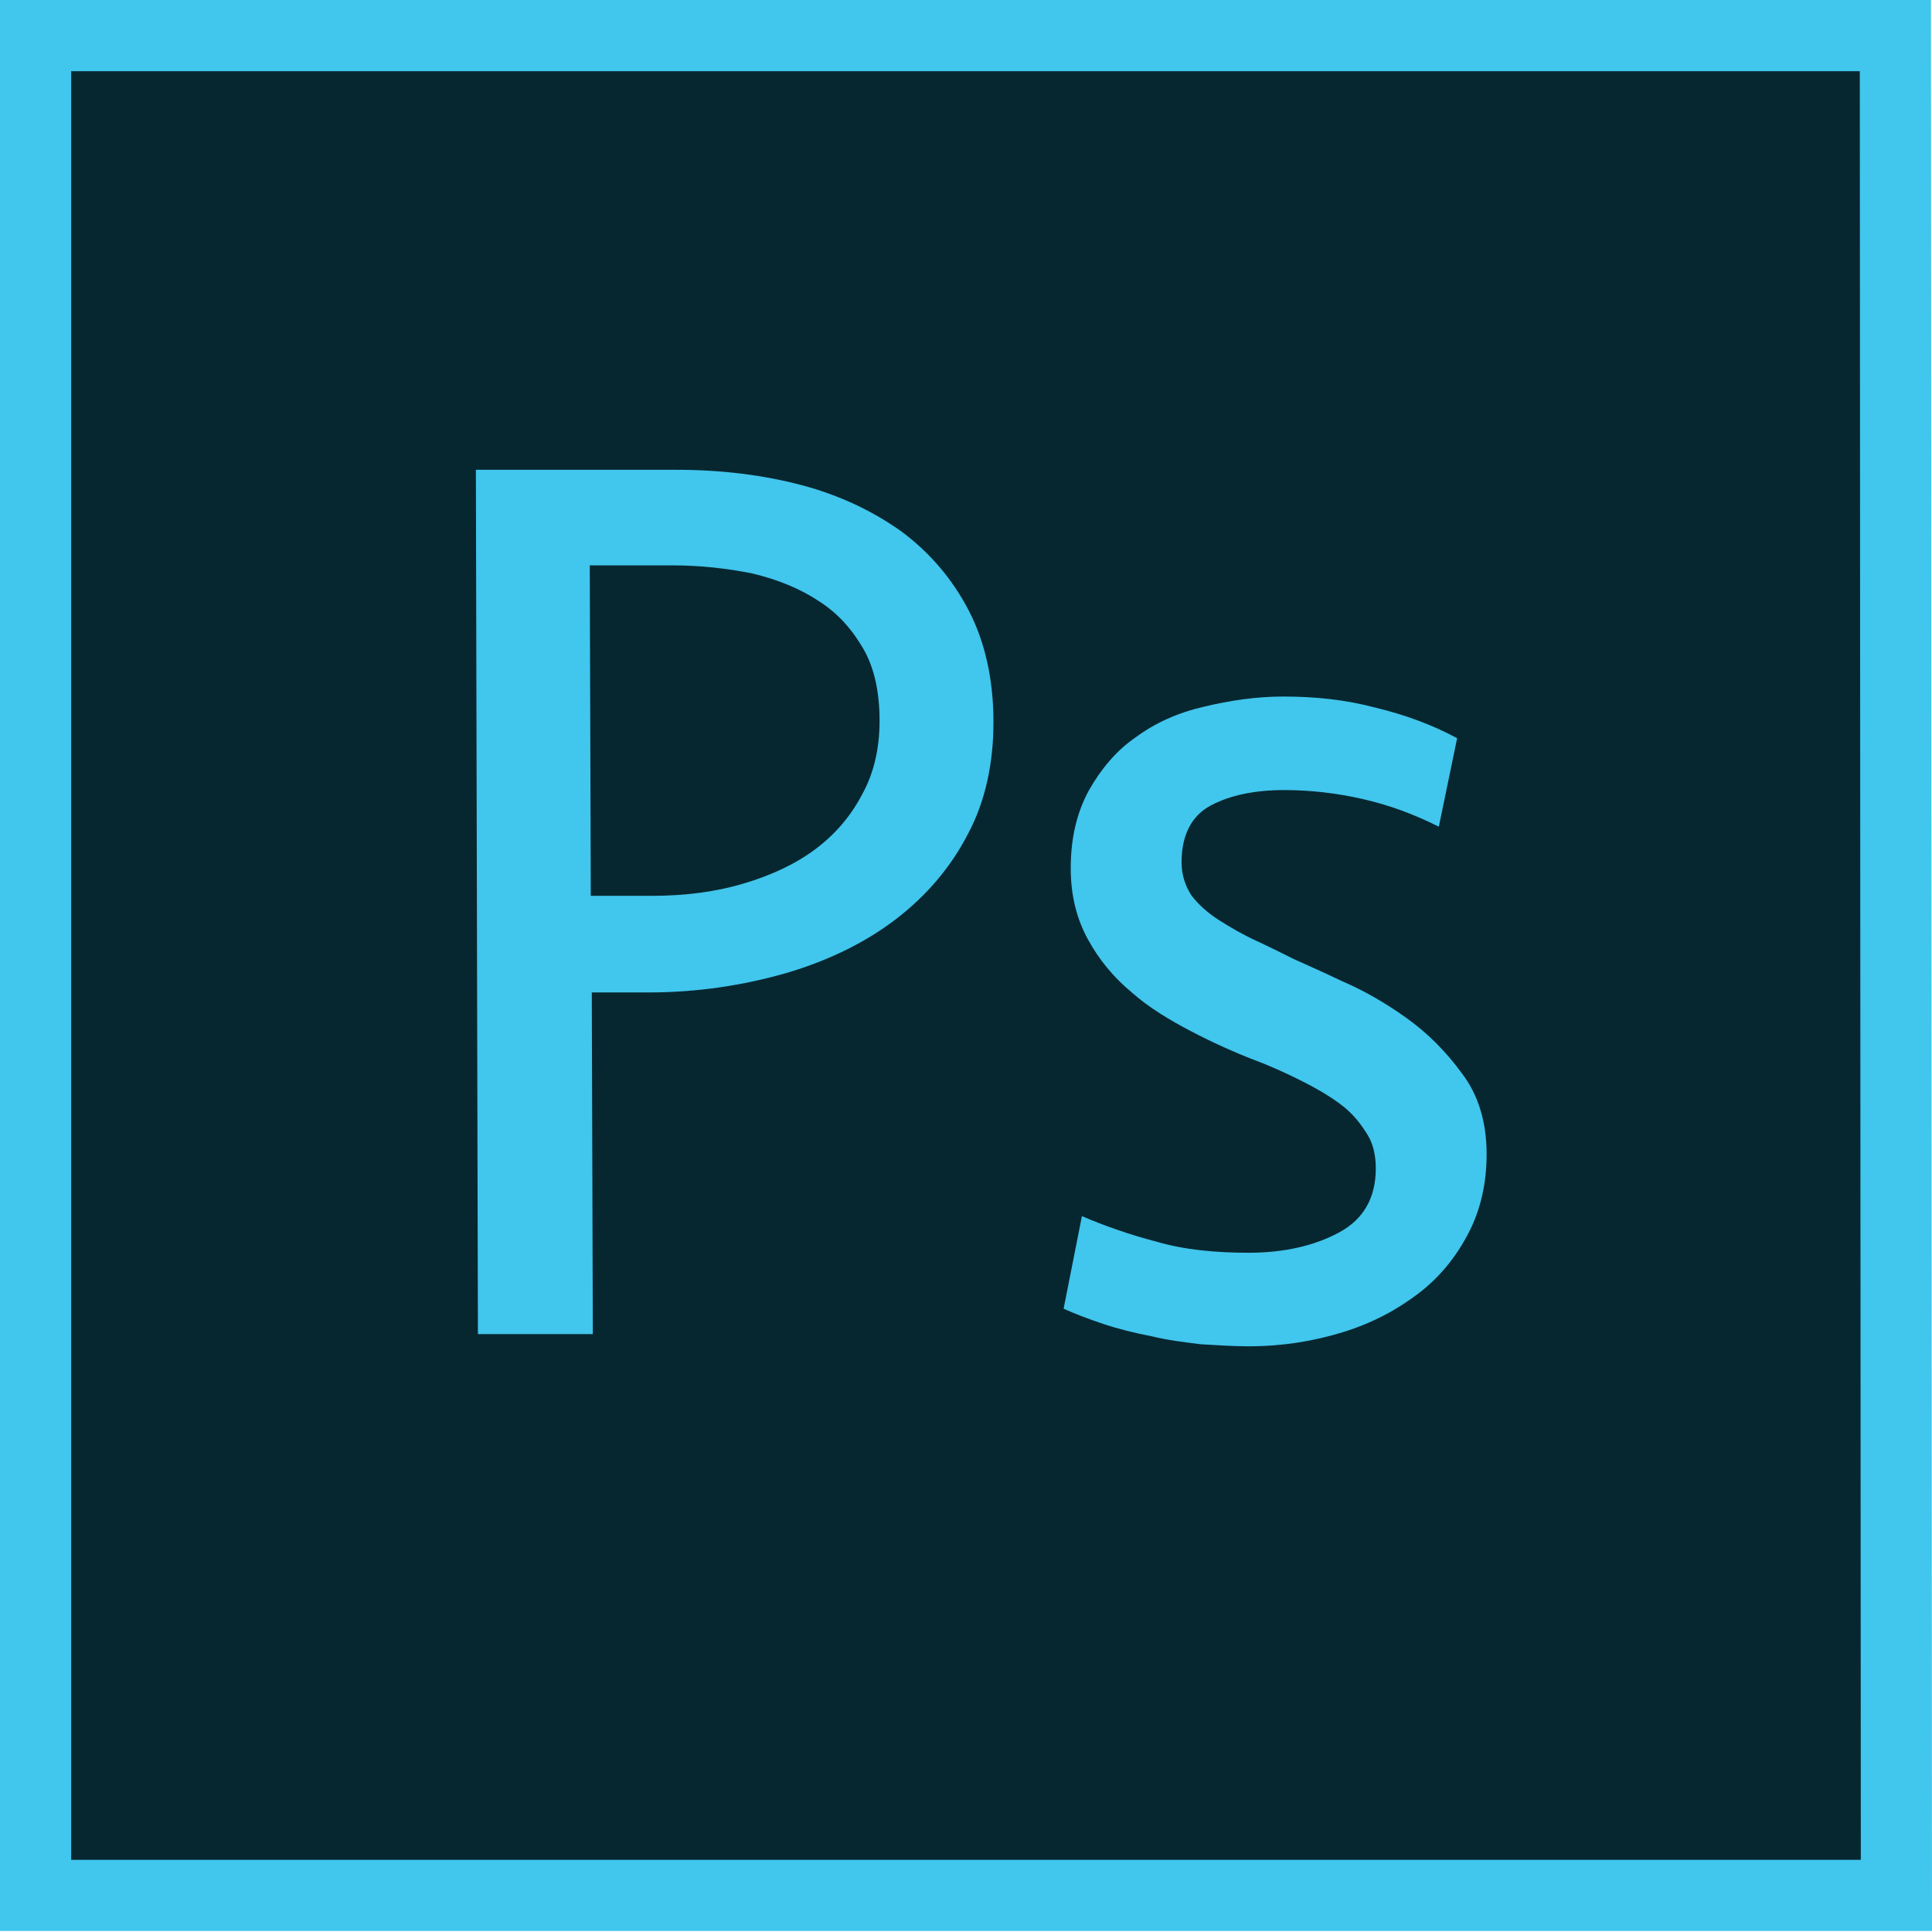 <?xml version="1.0" encoding="utf-8"?>
<!-- Generator: Adobe Illustrator 22.1.0, SVG Export Plug-In . SVG Version: 6.00 Build 0)  -->
<svg version="1.1" id="Ps" xmlns="http://www.w3.org/2000/svg" xmlns:xlink="http://www.w3.org/1999/xlink" x="0px" y="0px"
	 viewBox="0 0 190 190" enable-background="new 0 0 190 190" xml:space="preserve">
<g id="Background_2_">
	<polygon fill="#072730" points="3.5,186.4 3.5,3.5 186.4,3.5 186.5,186.4 	"/>
	<path fill="#41C6ED" d="M182.9,7l0.1,175.9H7V7H182.9 M189.9,0H0v189.9h190L189.9,0L189.9,0z"/>
</g>
<g>
	<path fill="#41C6ED" d="M97.7,71c0,4.1-0.8,7.8-2.5,11c-1.7,3.3-4.1,6.1-7.1,8.4s-6.7,4.1-10.8,5.3c-4.2,1.2-8.7,1.9-13.5,1.9
		l-5.6,0l0.1,33.6l-11.3,0l-0.2-85l19.7,0c4.4,0,8.5,0.5,12.3,1.5c3.8,1,7.1,2.6,9.9,4.6c2.8,2.1,5,4.7,6.6,7.8
		C96.9,63.2,97.7,66.9,97.7,71z M86.5,70.9c0-2.8-0.5-5.2-1.6-7.1c-1.1-1.9-2.5-3.5-4.4-4.7c-1.8-1.2-4-2.1-6.5-2.7
		c-2.5-0.5-5.1-0.8-7.9-0.8l-8.1,0l0.1,32.5l6,0c3.3,0,6.3-0.4,9-1.2c2.7-0.8,5.1-1.9,7.1-3.4c2-1.5,3.5-3.3,4.6-5.4
		C85.9,76.1,86.5,73.7,86.5,70.9z"/>
	<path fill="#41C6ED" d="M146.2,113.5c0,2.9-0.6,5.5-1.8,7.8c-1.2,2.3-2.8,4.3-4.9,5.9c-2.1,1.6-4.5,2.9-7.4,3.8
		c-2.9,0.9-6,1.4-9.3,1.4c-1.5,0-3-0.1-4.7-0.2c-1.6-0.2-3.3-0.4-4.9-0.8c-1.6-0.3-3.2-0.7-4.7-1.2c-1.5-0.5-2.8-1-3.9-1.5l1.8-9.1
		c2.1,0.9,4.6,1.8,7.3,2.5c2.7,0.8,5.8,1.1,9.1,1.1c3.5,0,6.5-0.7,8.9-2c2.4-1.3,3.6-3.4,3.6-6.3c0-1.4-0.3-2.6-1-3.6
		c-0.7-1.1-1.5-2-2.6-2.8c-1.1-0.8-2.3-1.5-3.7-2.2c-1.4-0.7-2.9-1.4-4.5-2c-2.1-0.8-4.3-1.8-6.4-2.9c-2.1-1.1-4.1-2.3-5.8-3.8
		c-1.8-1.5-3.2-3.2-4.3-5.2c-1.1-2-1.7-4.3-1.7-7c0-3,0.6-5.5,1.8-7.7c1.2-2.1,2.7-3.9,4.6-5.2c1.9-1.4,4.1-2.4,6.7-3
		c2.5-0.6,5.1-1,7.8-1c3.1,0,6.1,0.3,9.1,1.1c2.9,0.7,5.6,1.7,8,3l-1.8,8.7c-2.4-1.2-4.8-2.1-7.4-2.7c-2.6-0.6-5.2-0.9-7.8-0.9
		c-2.9,0-5.3,0.5-7.2,1.5s-2.9,2.9-2.9,5.6c0,1.3,0.4,2.4,1,3.3c0.7,0.9,1.6,1.7,2.7,2.4c1.1,0.7,2.3,1.4,3.6,2
		c1.3,0.6,2.5,1.2,3.7,1.8c1.1,0.5,2.7,1.2,4.8,2.2c2.1,0.9,4.2,2.1,6.3,3.6c2.1,1.5,3.9,3.3,5.5,5.5
		C145.4,107.7,146.2,110.4,146.2,113.5z"/>
</g>
</svg>
